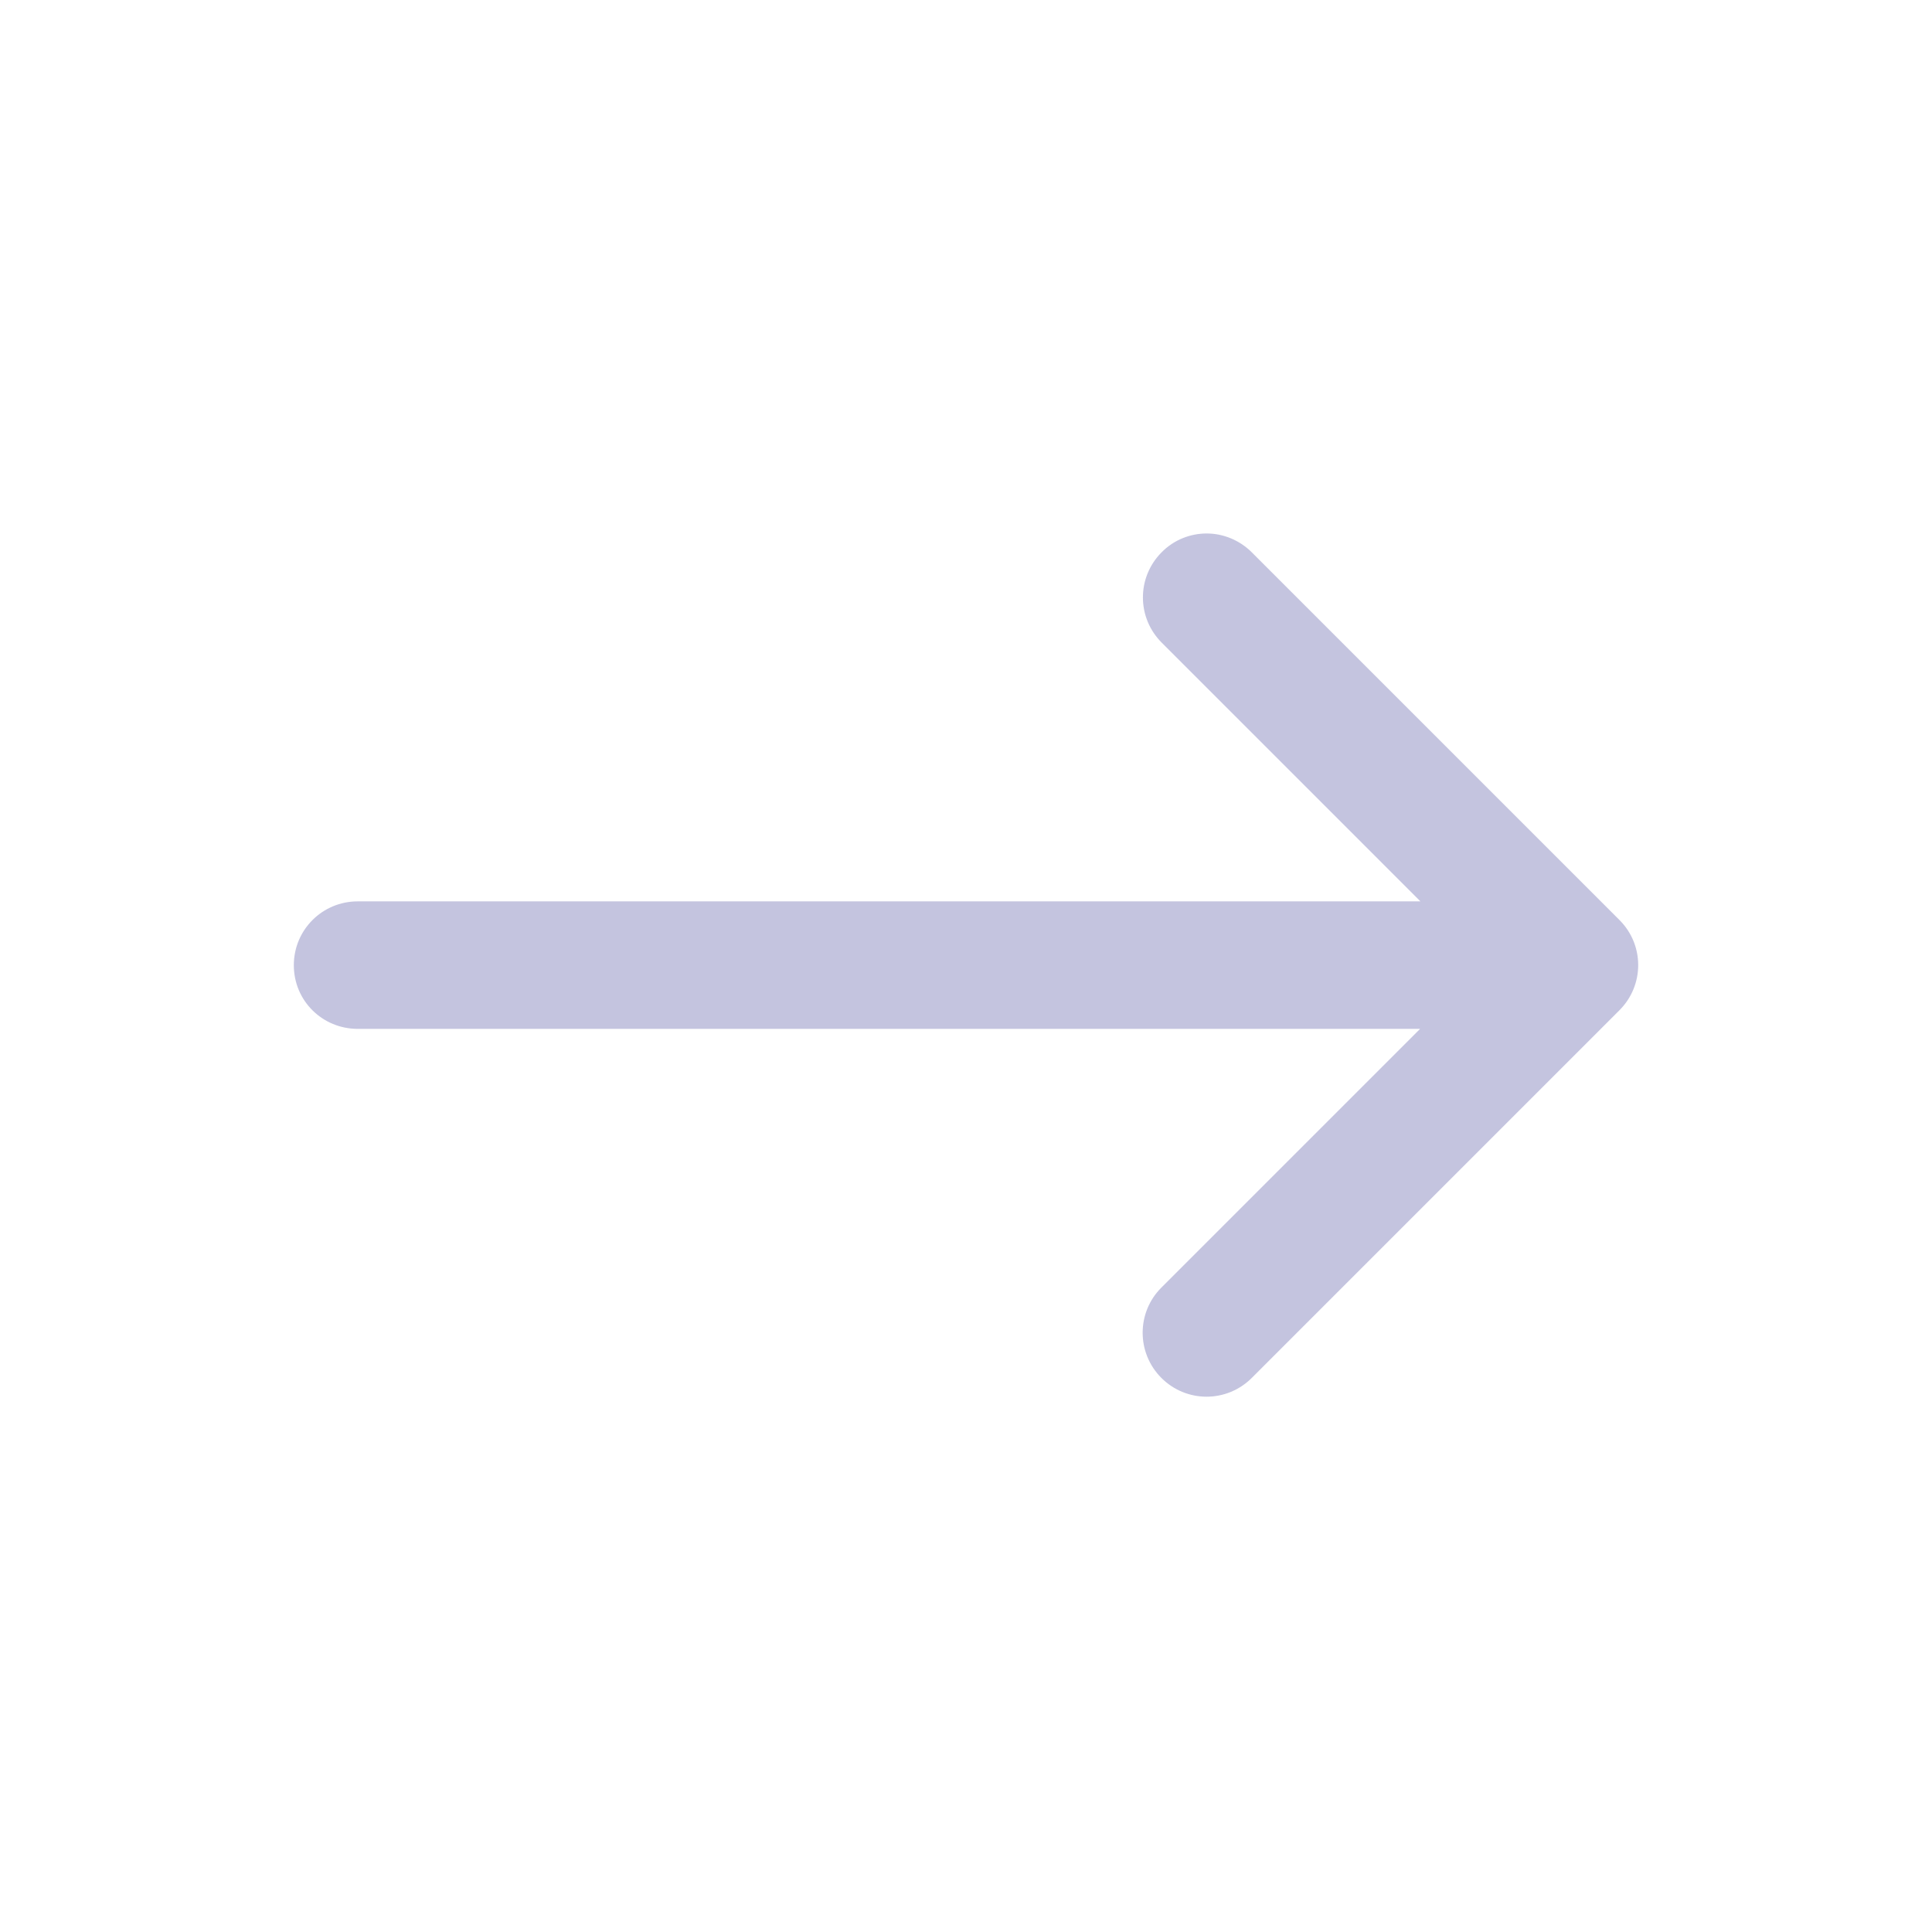 <svg width="24" height="24" viewBox="0 0 24 24" fill="none" xmlns="http://www.w3.org/2000/svg">
<path fill-rule="evenodd" clip-rule="evenodd" d="M14.427 17.117C14.738 17.428 15.239 17.428 15.55 17.117L20.117 12.55C20.428 12.239 20.428 11.738 20.117 11.428L15.55 6.861C15.399 6.71 15.195 6.627 14.99 6.627C14.792 6.627 14.585 6.702 14.428 6.863C14.12 7.174 14.121 7.673 14.431 7.983L17.645 11.197L4.444 11.197C4.004 11.197 3.65 11.551 3.65 11.99C3.65 12.434 4.007 12.781 4.444 12.781L17.641 12.781L14.427 15.995C14.117 16.305 14.117 16.806 14.427 17.117Z" fill="#C4C4DF"/>
</svg>
